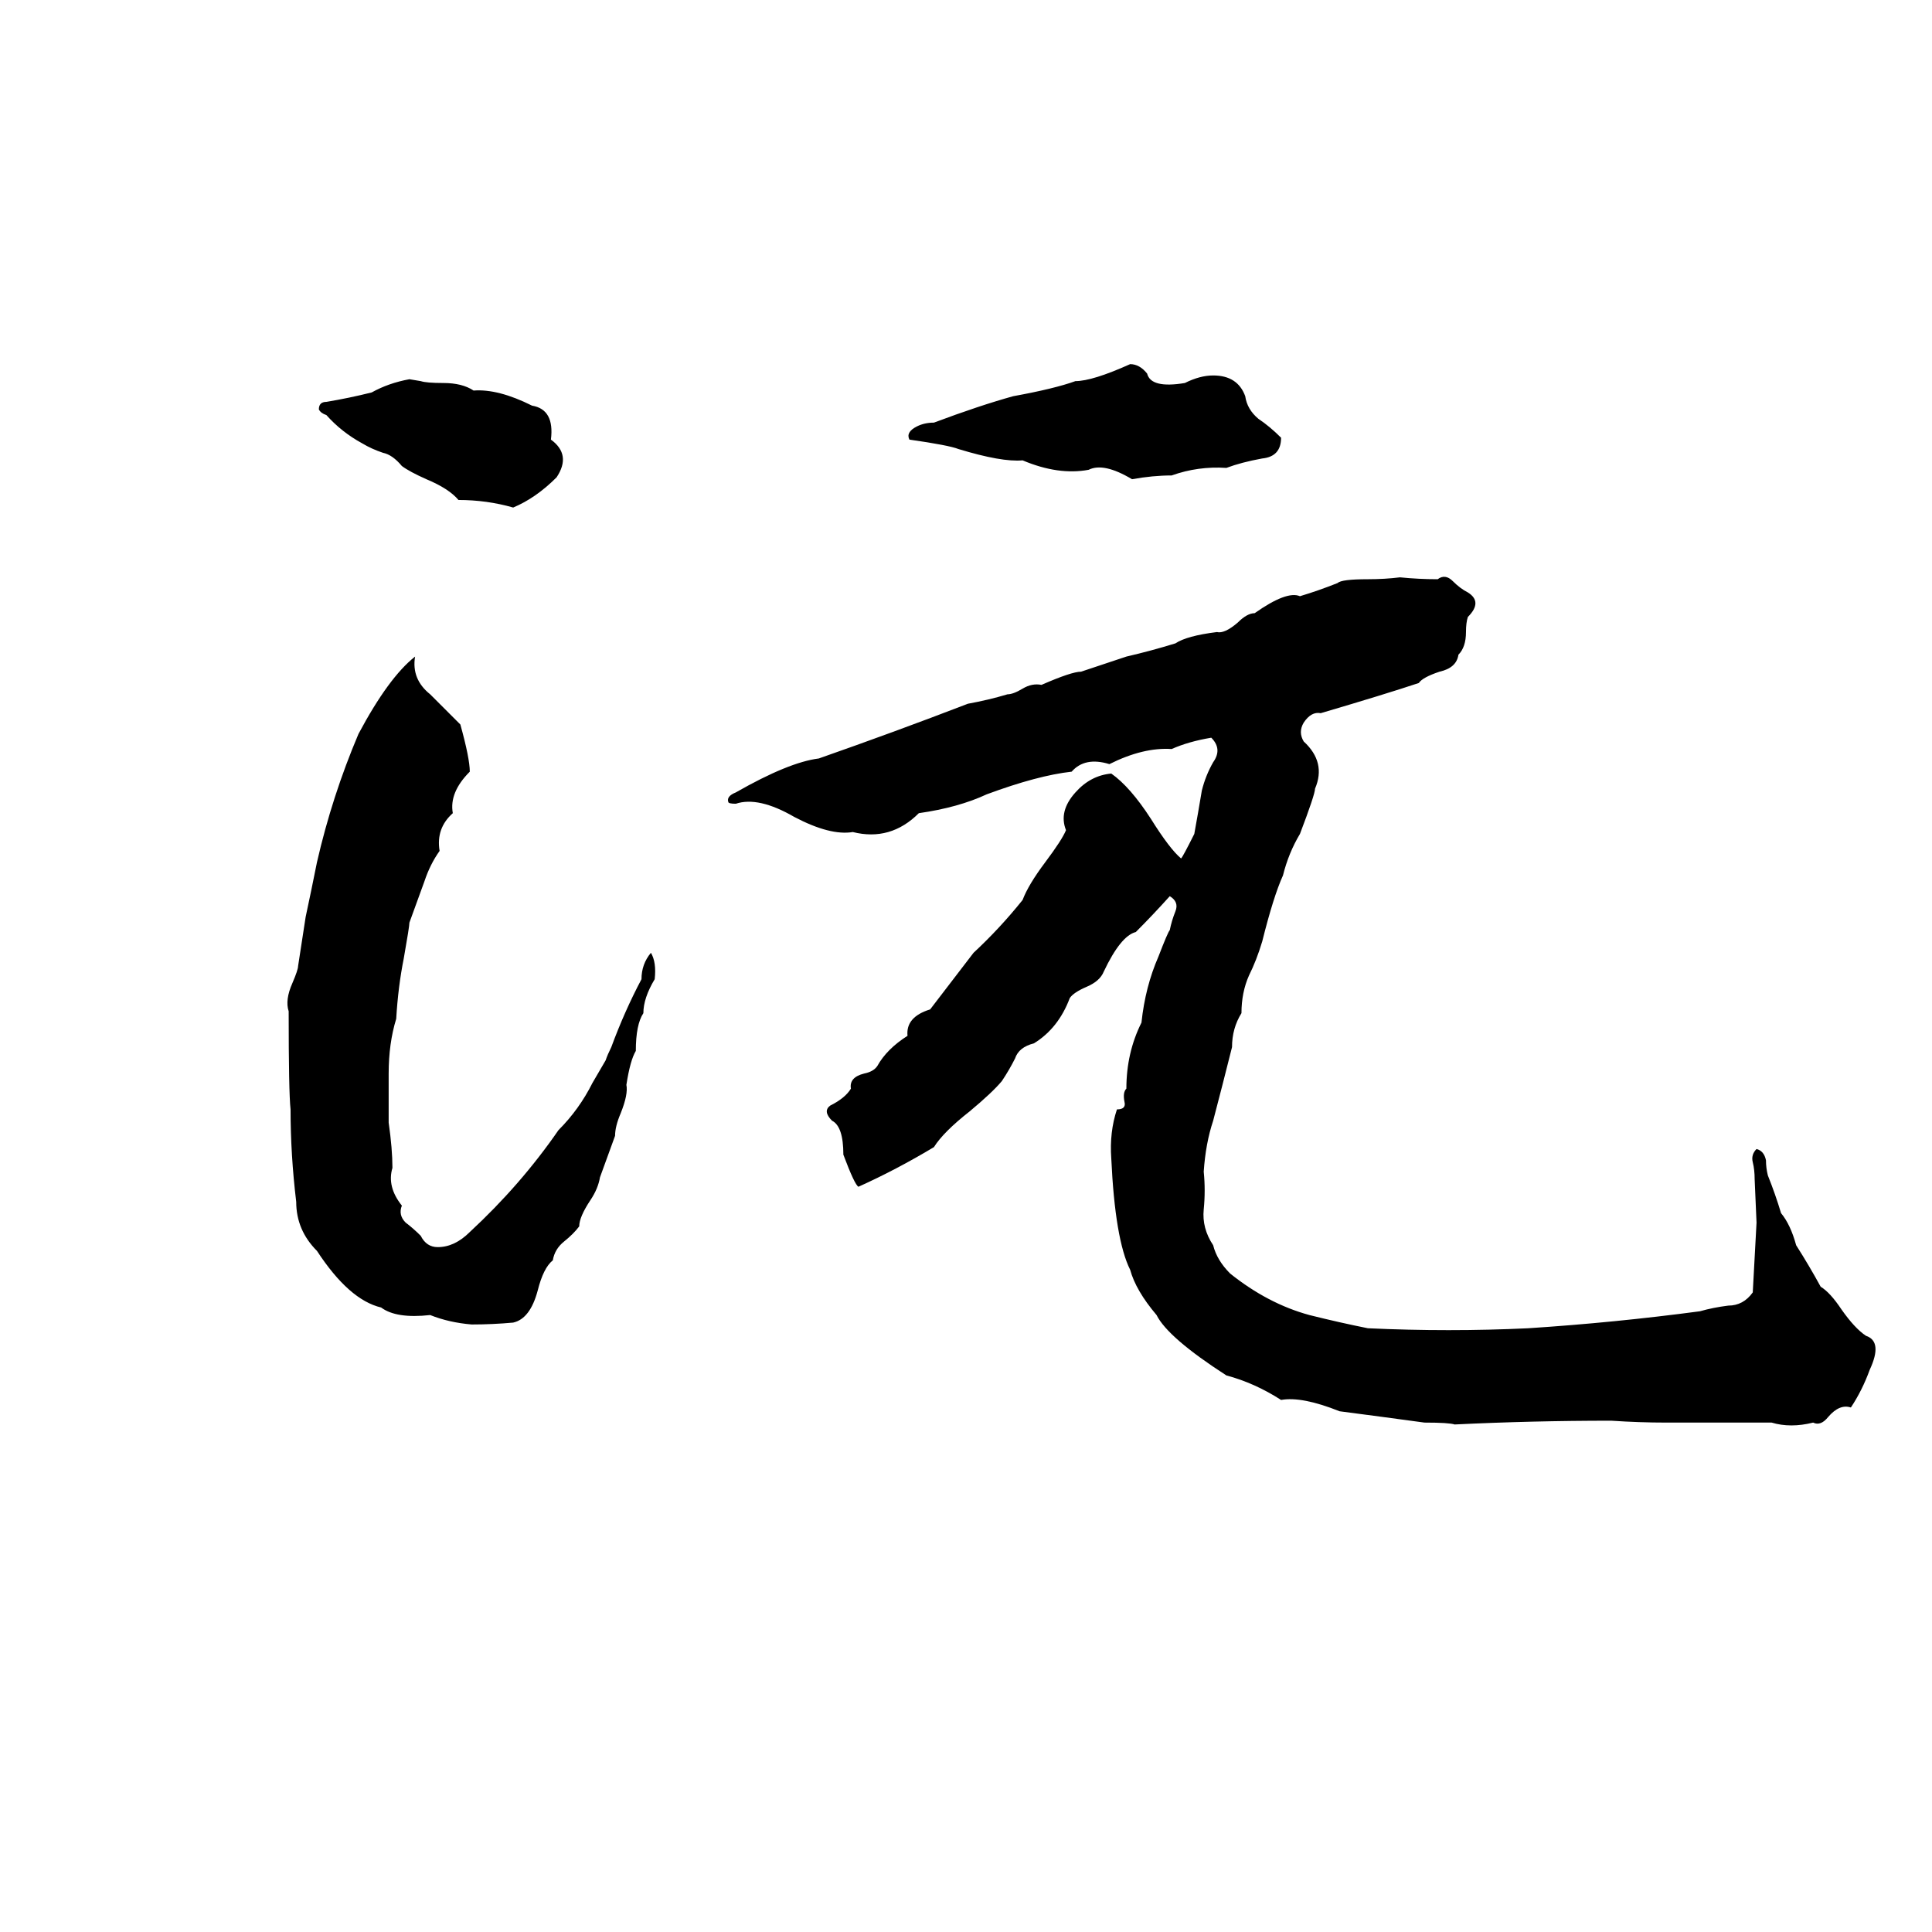 <svg xmlns="http://www.w3.org/2000/svg" viewBox="0 -800 1024 1024">
	<path fill="#000000" d="M599 -607Q604 -607 608 -602Q610 -594 628 -597Q636 -601 643 -601Q656 -601 660 -590Q661 -583 667 -578Q673 -574 679 -568Q679 -558 669 -557Q658 -555 650 -552Q635 -553 621 -548Q611 -548 600 -546Q585 -555 577 -551Q561 -548 542 -556Q531 -555 508 -562Q503 -564 482 -567Q480 -571 486 -574Q490 -576 495 -576Q519 -585 537 -590Q559 -594 570 -598Q579 -598 599 -607ZM217 -599L223 -598Q226 -597 235 -597Q245 -597 251 -593Q264 -594 282 -585Q294 -583 292 -567Q303 -559 295 -547Q284 -536 272 -531Q258 -535 243 -535Q238 -541 226 -546Q217 -550 213 -553Q208 -559 203 -560Q197 -562 192 -565Q181 -571 173 -580Q170 -581 169 -583Q169 -587 173 -587Q185 -589 197 -592Q206 -597 217 -599ZM689 -484Q699 -487 709 -491Q711 -493 725 -493Q734 -493 742 -494Q752 -493 762 -493Q766 -496 770 -492Q774 -488 778 -486Q786 -481 778 -473Q777 -470 777 -465Q777 -457 773 -453Q772 -446 763 -444Q754 -441 752 -438Q734 -432 700 -422Q695 -423 691 -417Q688 -412 691 -407Q703 -396 697 -382Q697 -379 689 -358Q683 -348 680 -336Q675 -325 669 -301Q666 -291 662 -283Q658 -274 658 -263Q653 -255 653 -245Q648 -225 643 -206Q639 -194 638 -179Q639 -169 638 -159Q637 -149 643 -140Q645 -132 652 -125Q672 -109 694 -103Q710 -99 725 -96Q768 -94 810 -96Q856 -99 901 -105Q908 -107 916 -108Q924 -108 929 -115Q930 -133 931 -152L930 -175Q930 -180 929 -184Q928 -188 931 -191Q935 -190 936 -185Q936 -181 937 -177Q941 -167 944 -157Q949 -151 952 -140Q959 -129 965 -118Q970 -115 976 -106Q983 -96 989 -92Q998 -89 991 -74Q987 -63 981 -54Q975 -56 969 -49Q965 -44 961 -46Q949 -43 939 -46H883Q869 -46 854 -47Q812 -47 771 -45Q768 -46 755 -46Q733 -49 710 -52Q690 -60 679 -58Q665 -67 650 -71Q619 -91 613 -103Q602 -116 599 -127Q591 -143 589 -186Q588 -200 592 -212Q597 -212 596 -216Q595 -221 597 -223Q597 -242 605 -258Q607 -277 614 -293Q619 -306 620 -307Q621 -312 623 -317Q625 -322 620 -325Q611 -315 602 -306Q594 -304 585 -285Q583 -280 576 -277Q569 -274 567 -271Q561 -255 548 -247Q540 -245 538 -239Q535 -233 531 -227Q526 -221 514 -211Q500 -200 495 -192Q475 -180 455 -171Q453 -172 447 -188Q447 -203 441 -206Q436 -211 440 -214Q448 -218 451 -223Q450 -229 458 -231Q463 -232 465 -235Q470 -244 481 -251Q480 -261 493 -265L516 -295Q530 -308 542 -323Q545 -331 554 -343Q563 -355 565 -360Q561 -370 570 -380Q578 -389 589 -390Q599 -383 610 -366Q620 -350 626 -345Q627 -346 633 -358Q635 -369 637 -381Q639 -389 643 -396Q648 -403 642 -409Q630 -407 621 -403Q606 -404 588 -395Q575 -399 568 -391Q550 -389 523 -379Q508 -372 487 -369Q472 -354 452 -359Q440 -357 421 -367Q402 -378 390 -374Q386 -374 386 -375Q385 -378 390 -380Q418 -396 434 -398Q474 -412 513 -427Q524 -429 534 -432Q537 -432 542 -435Q547 -438 552 -437Q568 -444 573 -444Q585 -448 597 -452Q610 -455 623 -459Q629 -463 645 -465Q649 -464 656 -470Q661 -475 665 -475Q682 -487 689 -484ZM220 -452Q218 -440 228 -432Q236 -424 244 -416Q249 -398 249 -391Q238 -380 240 -369Q231 -361 233 -349Q228 -342 225 -333Q221 -322 217 -311Q217 -309 214 -292Q211 -277 210 -260Q206 -247 206 -231Q206 -218 206 -205Q208 -191 208 -181Q205 -171 213 -161Q211 -156 215 -152Q219 -149 223 -145Q226 -139 232 -139Q241 -139 249 -147Q276 -172 296 -201Q307 -212 314 -226L321 -238Q322 -241 324 -245Q331 -264 340 -281Q340 -289 345 -295Q348 -290 347 -281Q341 -271 341 -263Q337 -257 337 -243Q334 -238 332 -225Q333 -220 329 -210Q326 -203 326 -198Q322 -187 318 -176Q317 -170 313 -164Q307 -155 307 -150Q304 -146 299 -142Q294 -138 293 -132Q288 -128 285 -116Q281 -101 272 -99Q261 -98 250 -98Q238 -99 228 -103Q210 -101 202 -107Q185 -111 168 -137Q157 -148 157 -163Q154 -188 154 -212Q153 -221 153 -264Q151 -270 155 -279Q158 -286 158 -288Q160 -301 162 -314Q165 -328 168 -343Q176 -378 190 -411Q206 -441 220 -452Z"/>
</svg>